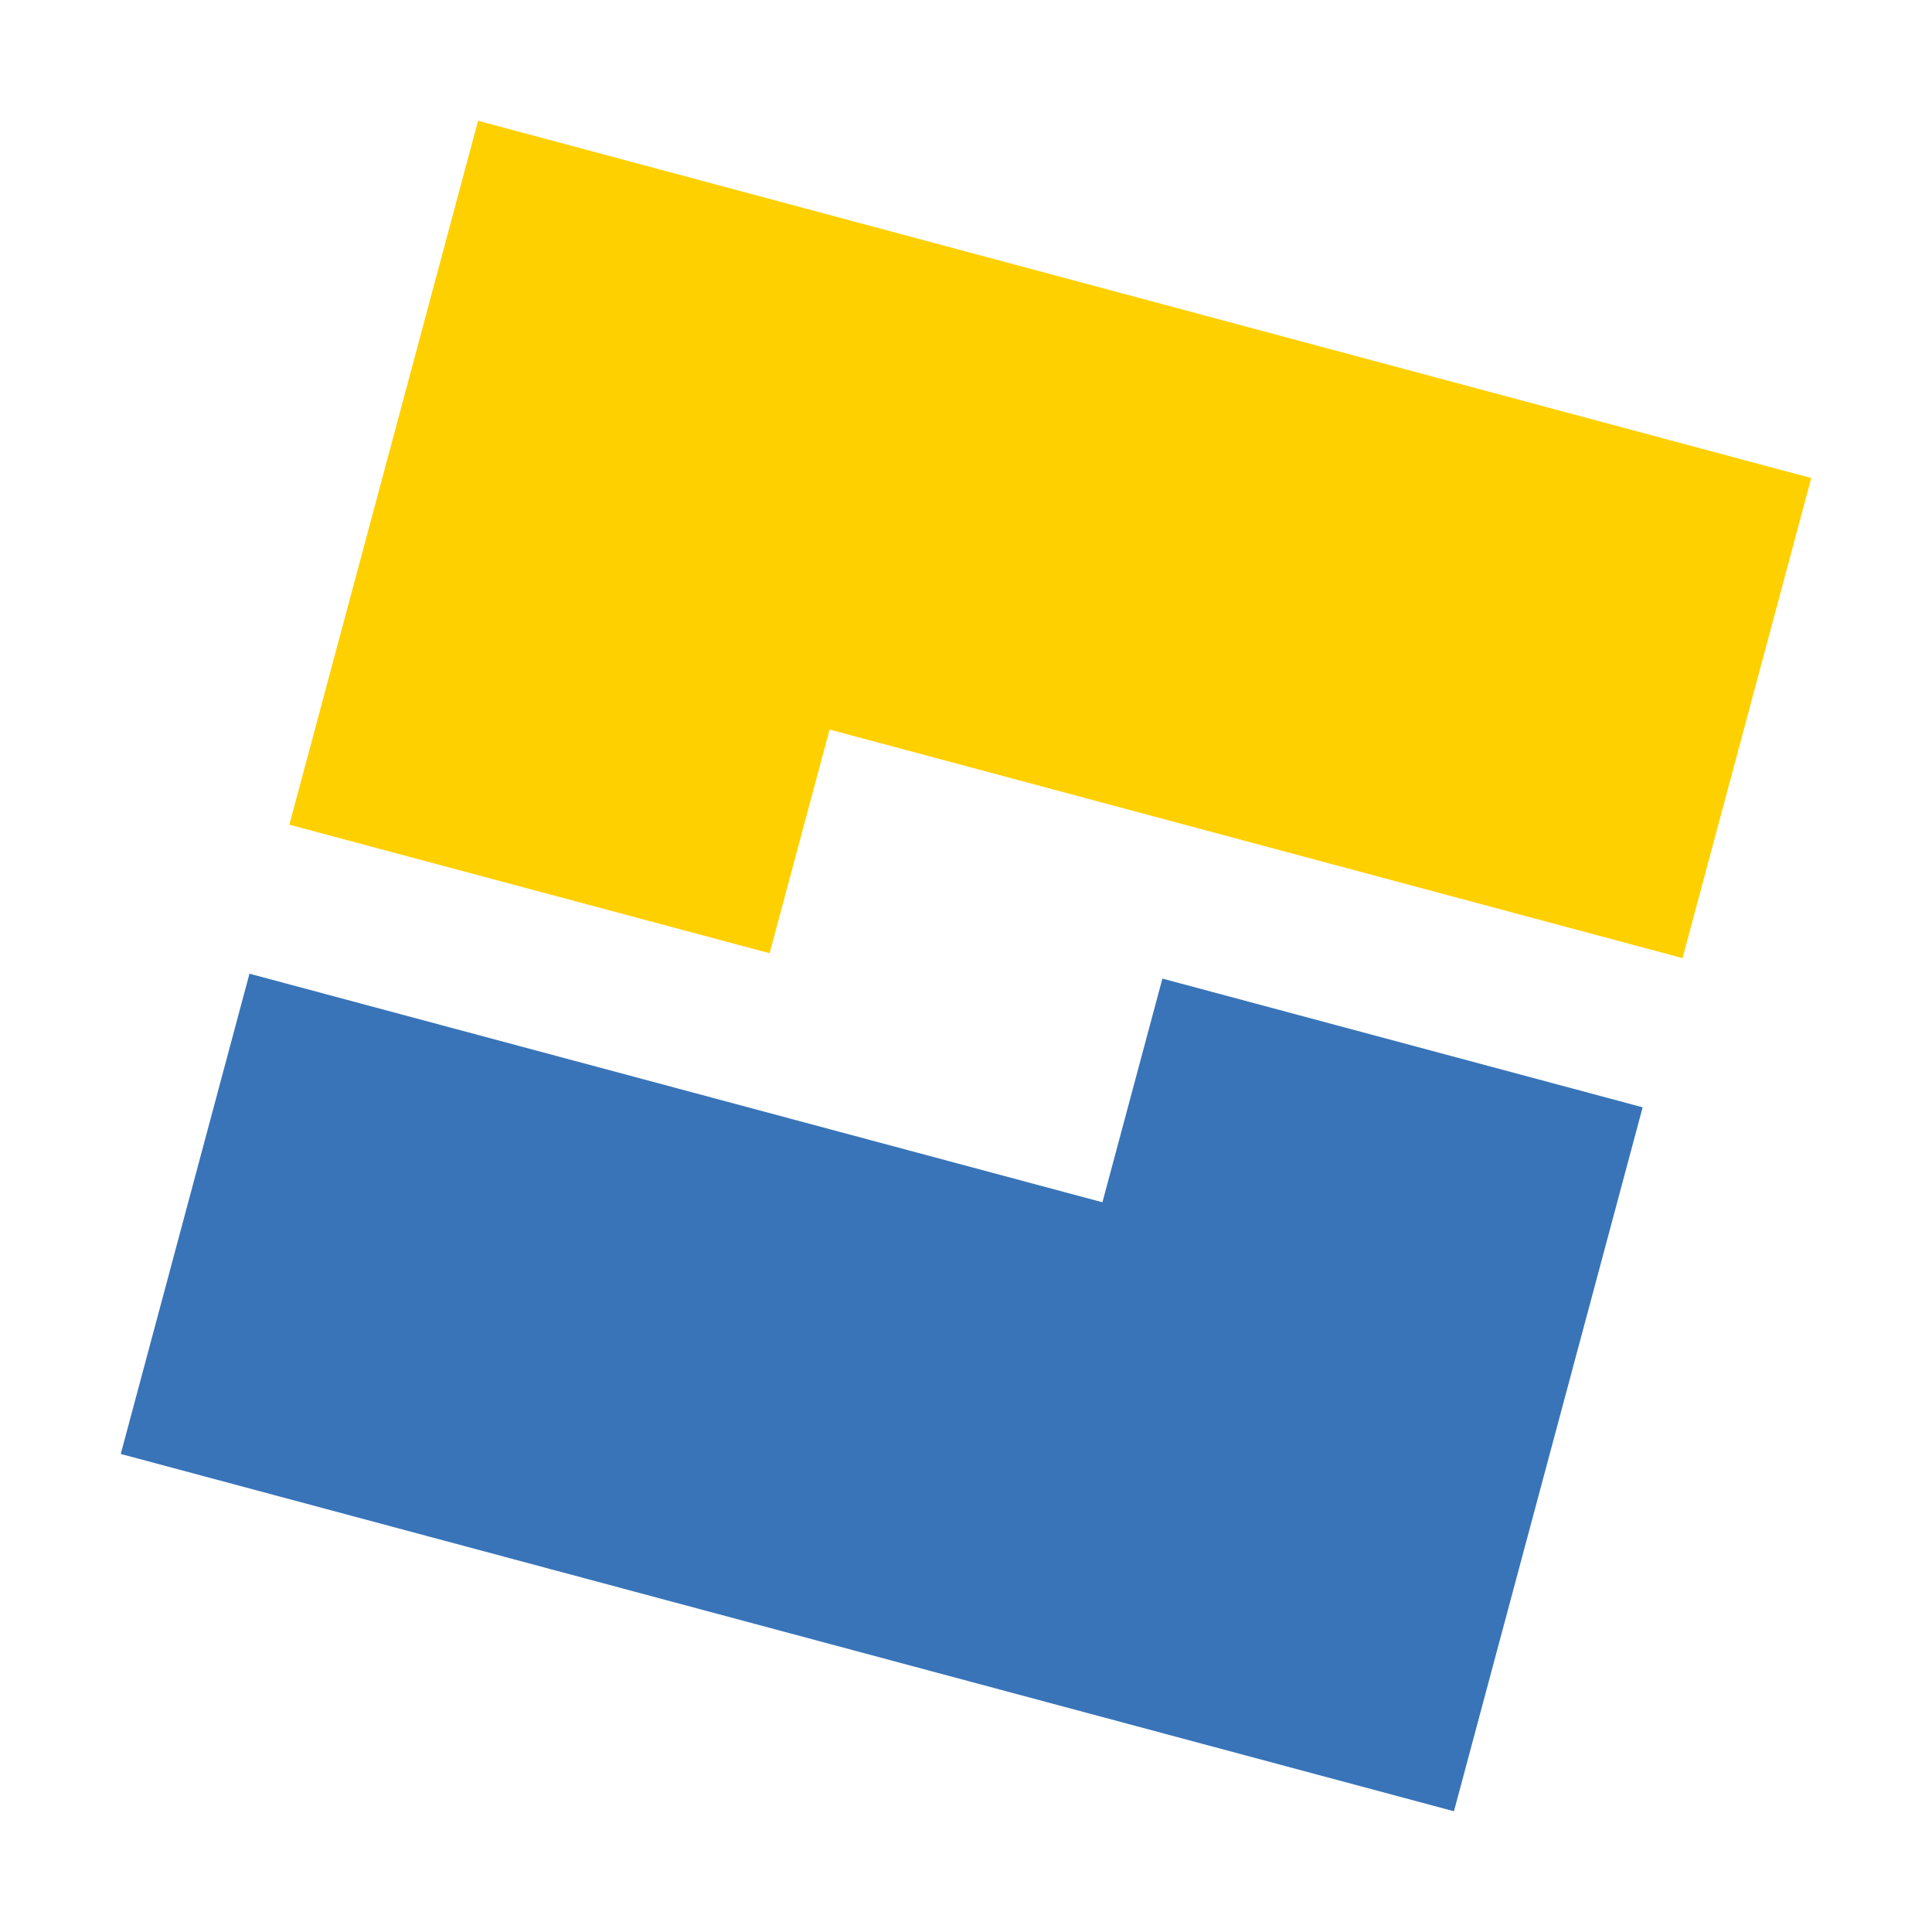 <svg width="64" height="64" viewBox="0 0 64 64" fill="none" xmlns="http://www.w3.org/2000/svg">
<path d="M15.836 4L9.585 27.319L25.494 31.577L27.481 24.167L55.736 31.739L60 15.836L15.836 4Z" fill="#FFD000"/>
<path d="M36.519 39.827L8.264 32.255L4 48.164L48.164 60L54.415 36.681L38.506 32.417L36.519 39.827Z" fill="#3974B8"/>
</svg>
